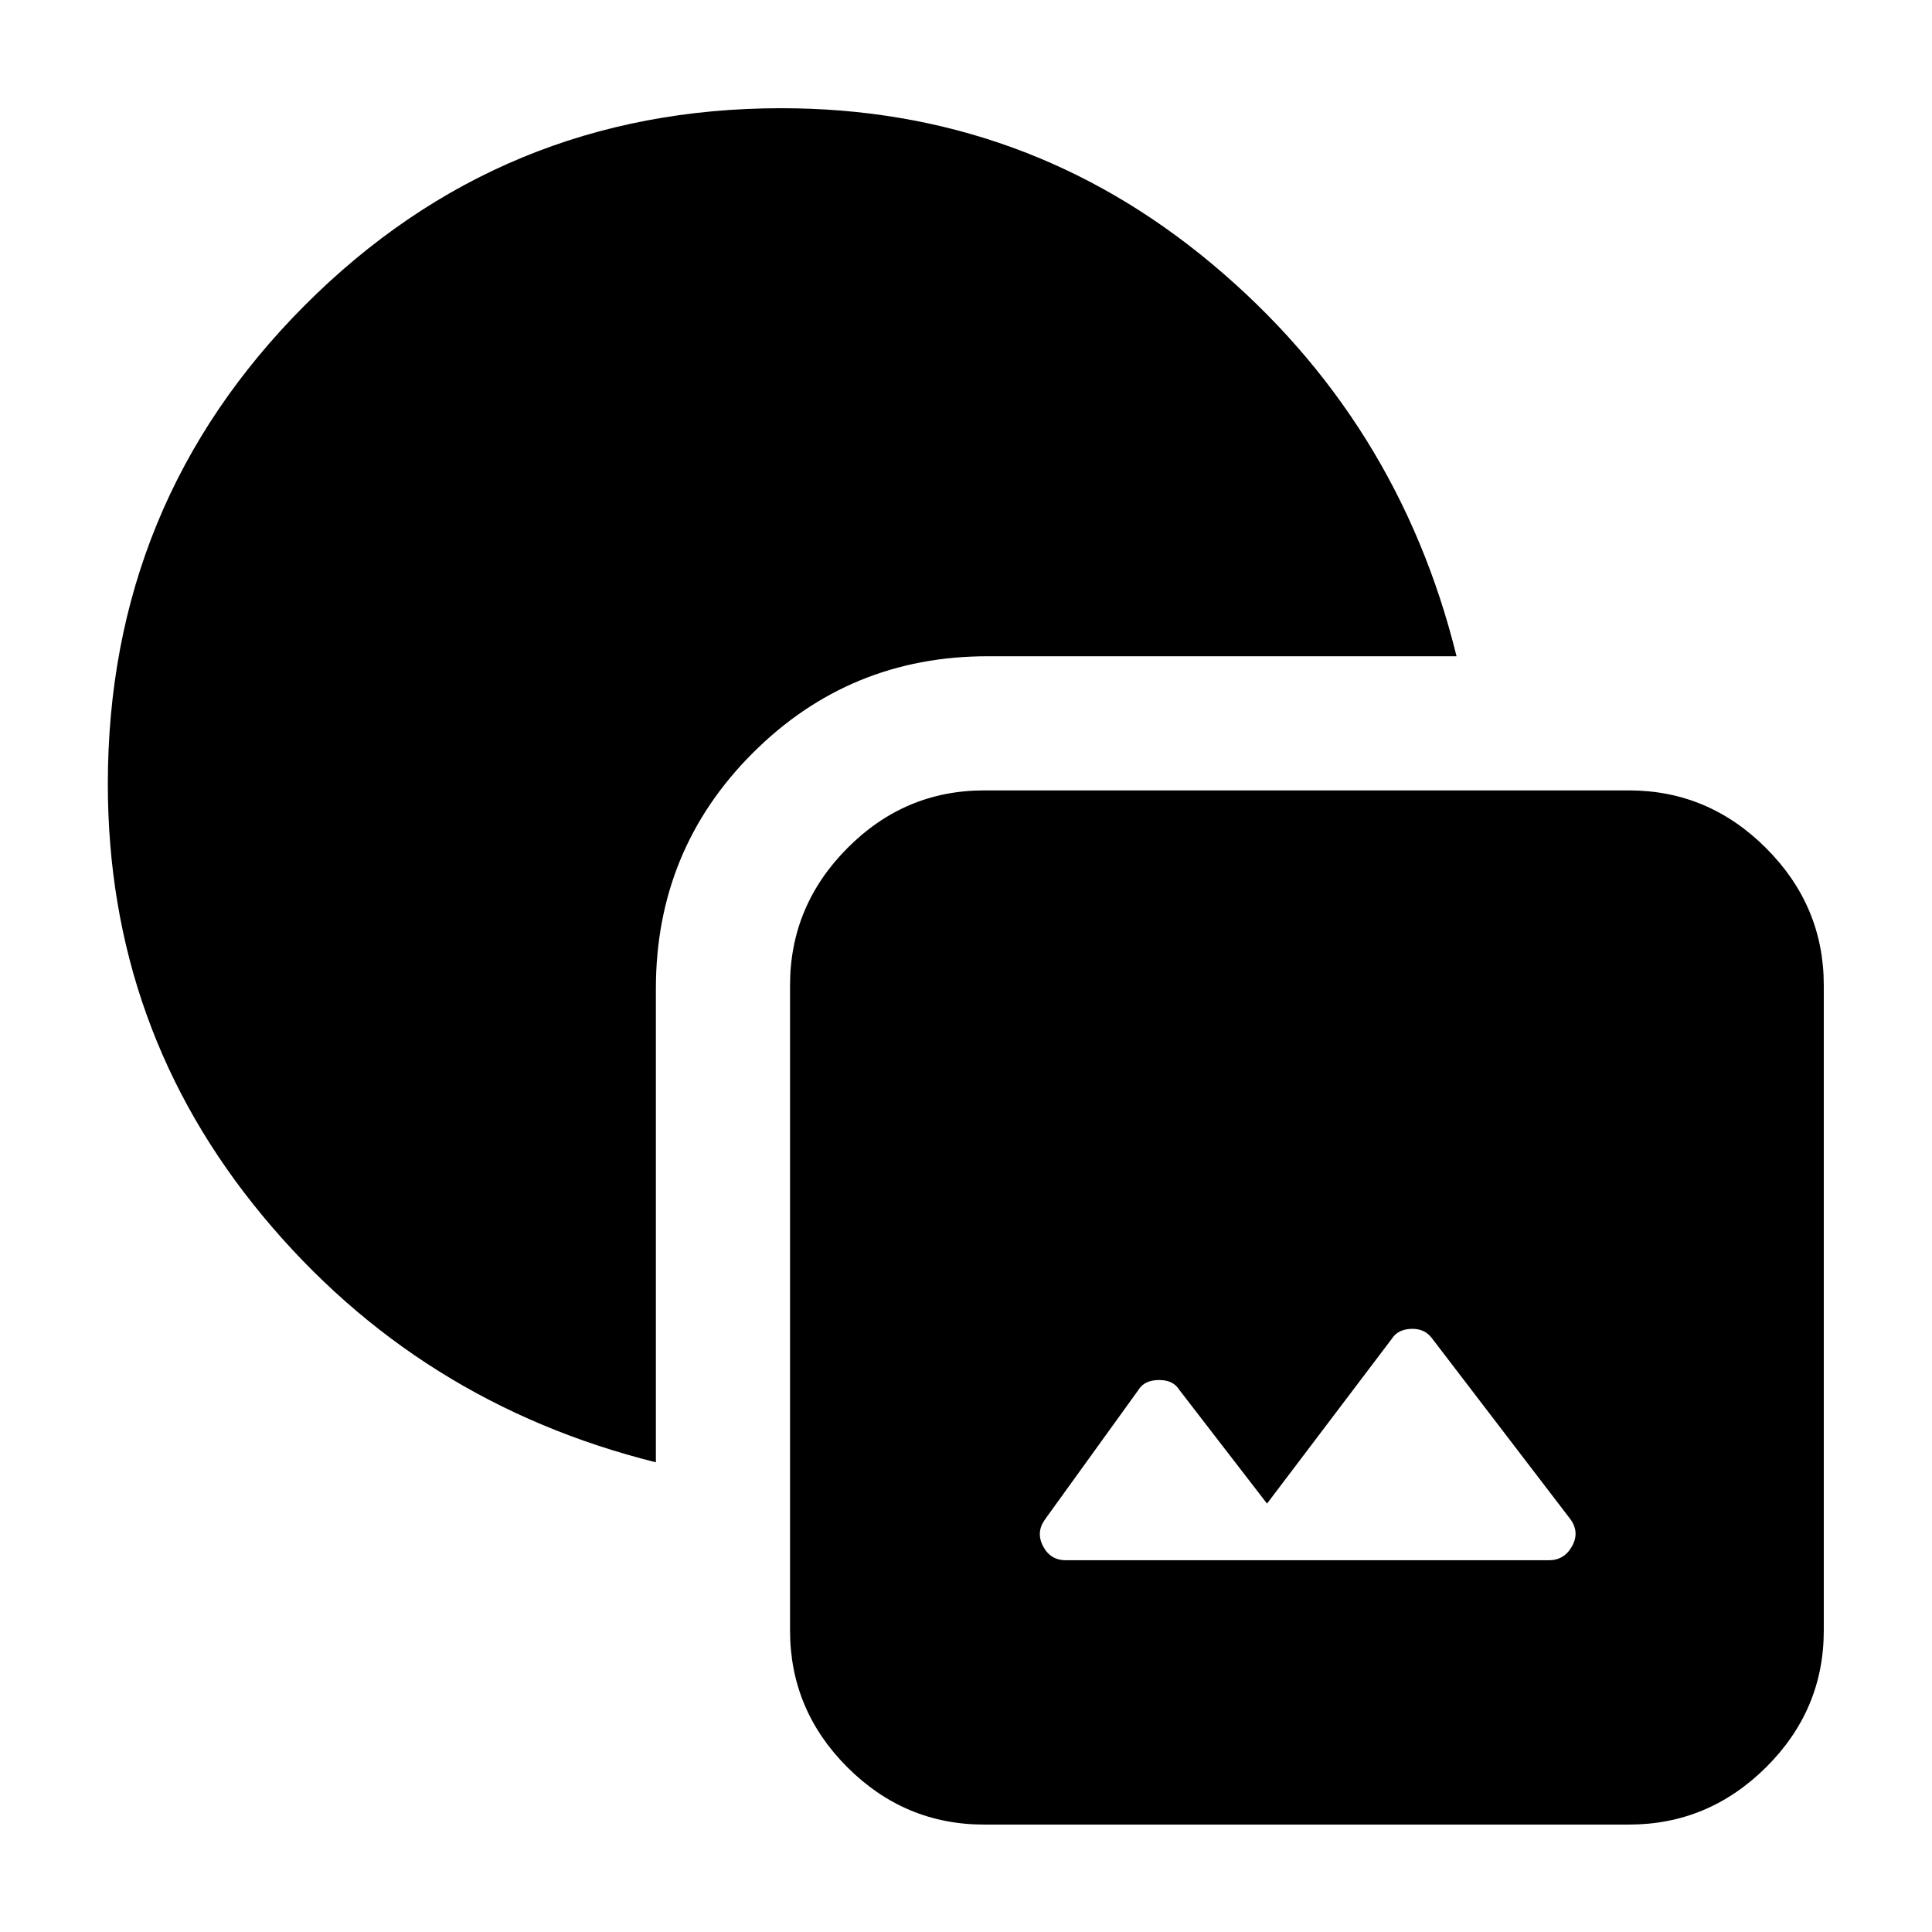 <svg xmlns="http://www.w3.org/2000/svg" height="40" viewBox="0 -960 960 960" width="40"><path d="M489-53.38q-39.46 0-67.95-28.48-28.48-28.49-28.48-67.95v-320.62q0-39.47 28.48-68.14 28.49-28.68 67.95-28.68h320.42q39.46 0 68.14 28.68 28.67 28.67 28.67 68.14v320.62q0 39.46-28.67 67.95-28.68 28.48-68.14 28.48H489Zm40.62-131.34h239.97q7.71 0 11.57-7 3.85-6.99-.86-13.42l-68.95-90.12q-3.62-4.71-10.24-4.43-6.62.28-9.57 4.99l-61.96 81.83-43.67-56.62q-3.05-4.9-10.24-4.78-7.18.11-10.13 5.11l-46.19 64.02q-4.71 6.43-1.07 13.42 3.63 7 11.34 7ZM325.9-233.39Q207.68-262.87 130.63-355.7q-77.05-92.84-77.05-214.72 0-139.71 97.76-237.76 97.76-98.05 236.91-98.05 121.5 0 214.03 77.4 92.52 77.41 121.47 194.92H490.74q-68.62 0-116.73 48.11T325.9-468.7v235.31Z"/></svg>